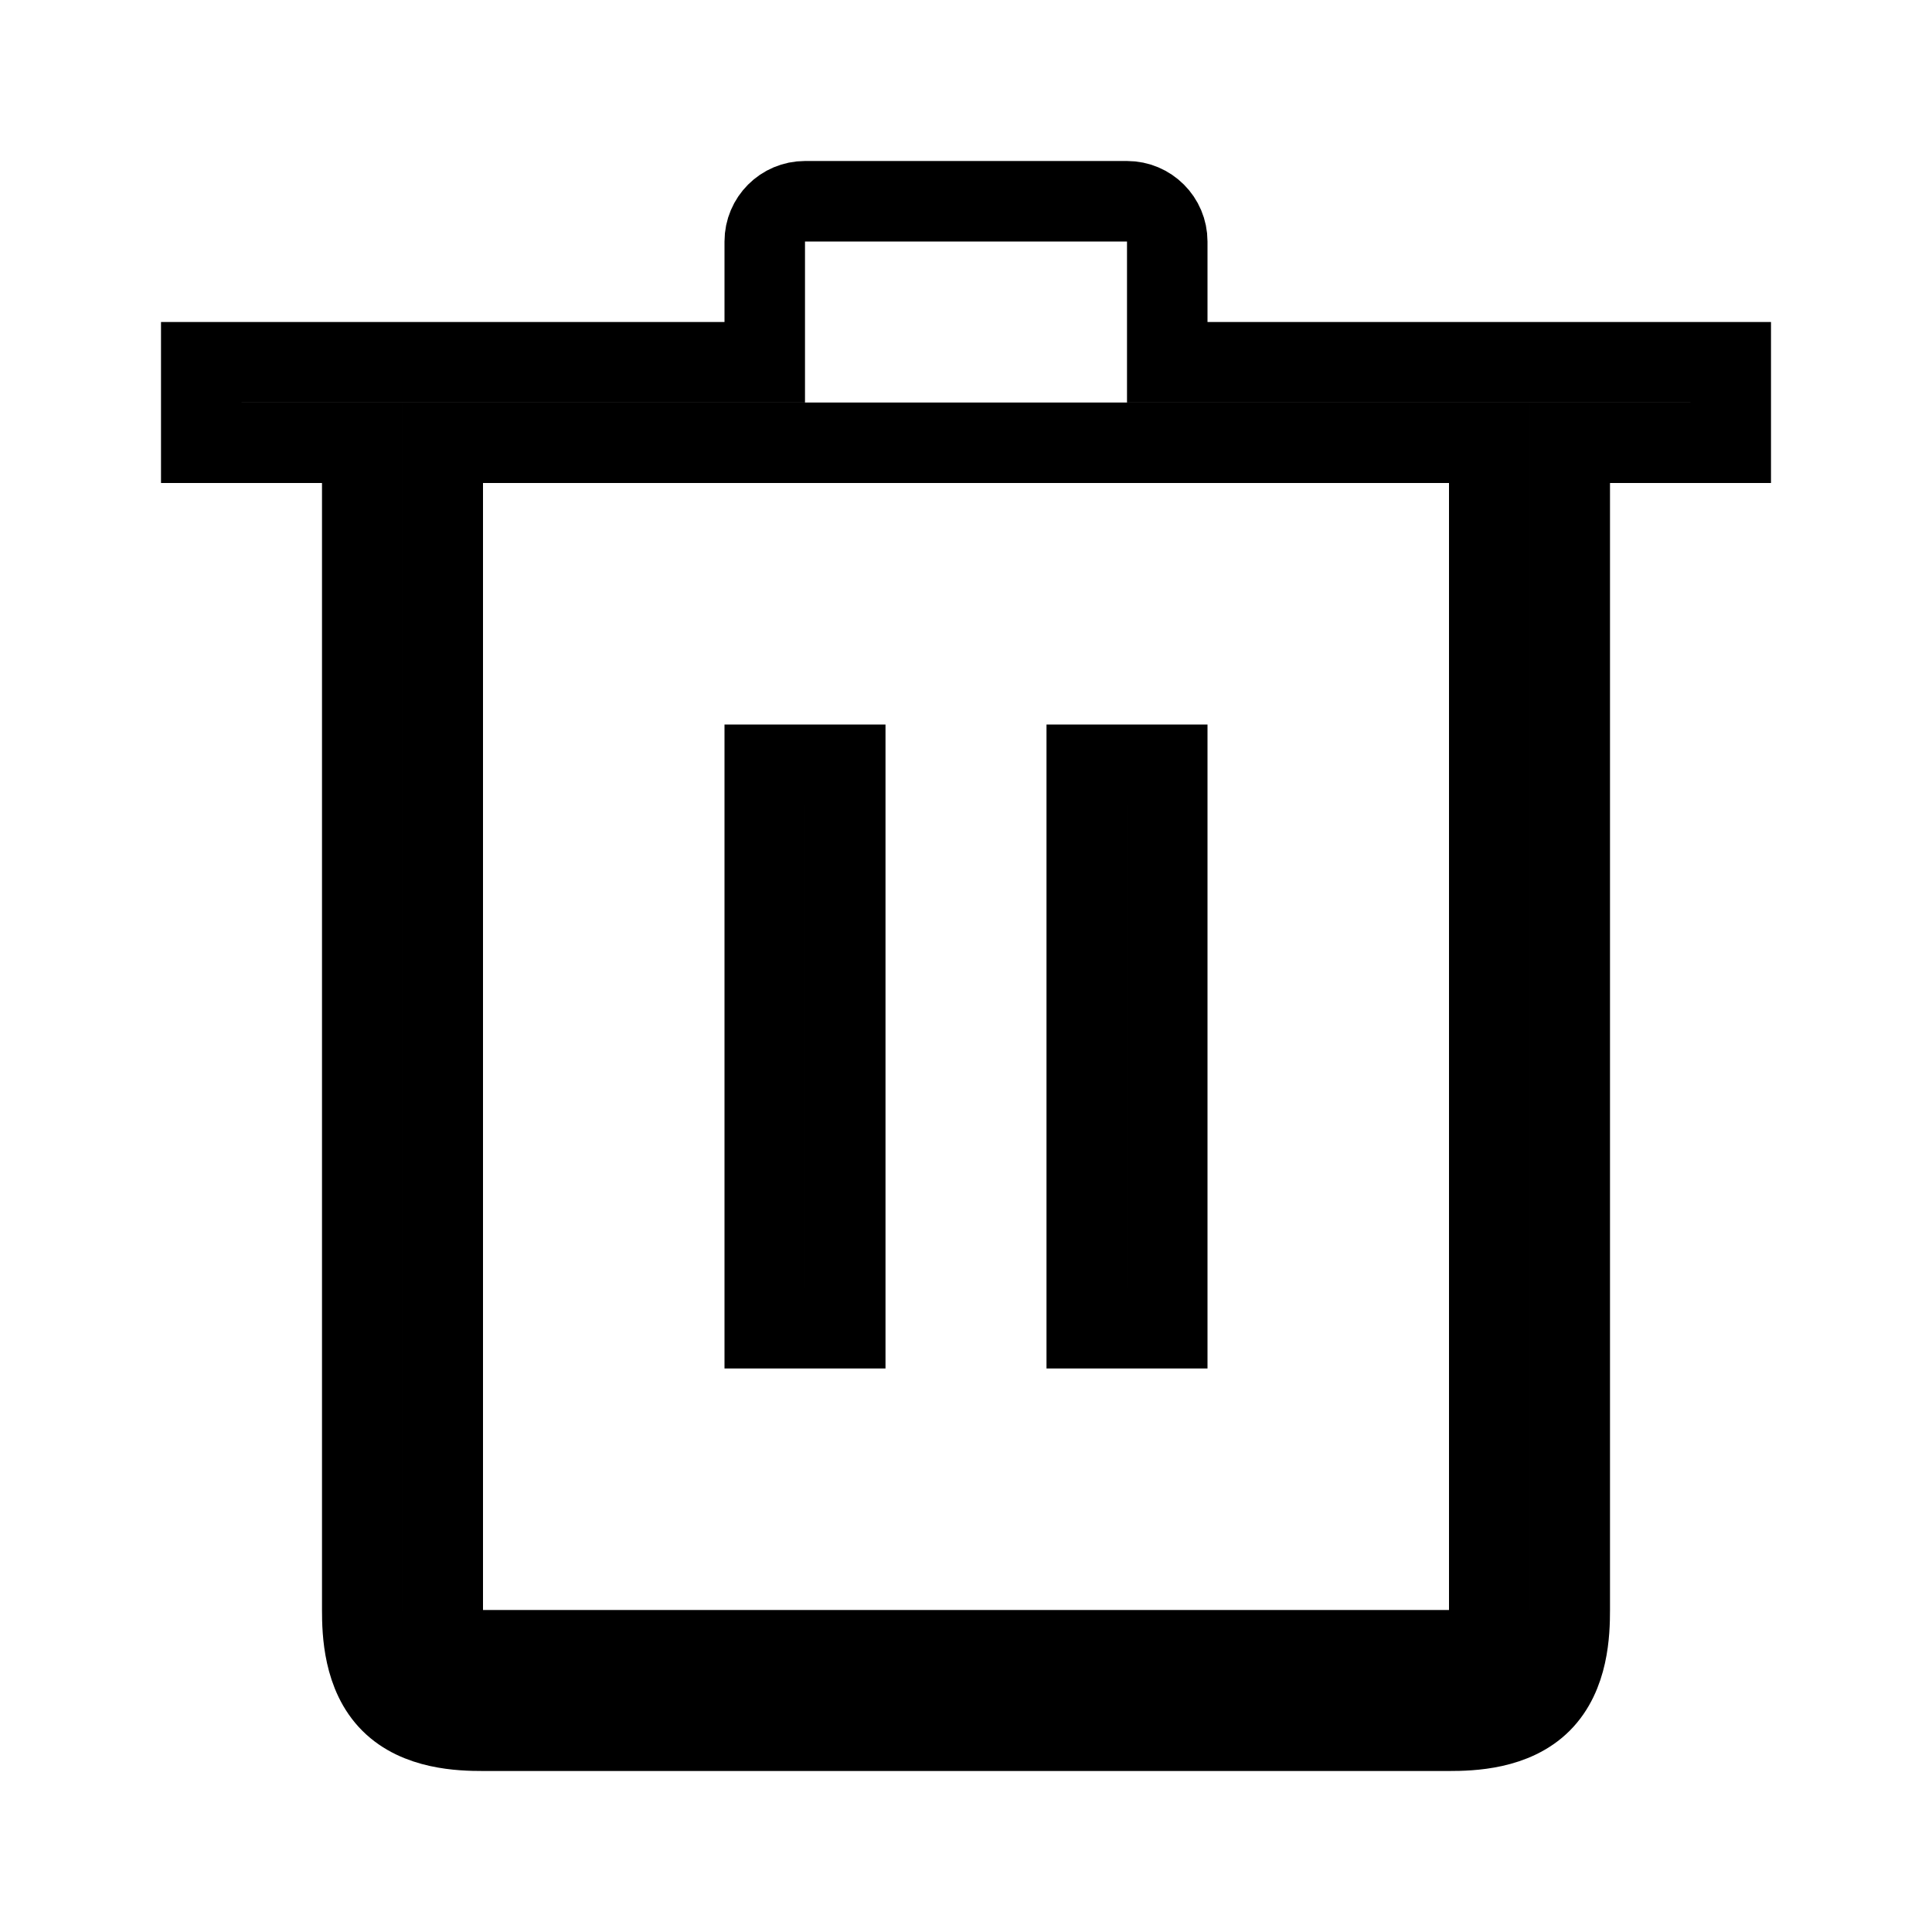 <svg width="24" height="24" viewBox="0 0 24 24" fill="none" xmlns="http://www.w3.org/2000/svg">
<path d="M9 4.5H9.5V4V3C9.5 2.724 9.724 2.5 10 2.5H14C14.276 2.5 14.5 2.724 14.5 3V3.002V3.005V3.007V3.009V3.011V3.014V3.016V3.018V3.021V3.023V3.025V3.028V3.03V3.033V3.035V3.037V3.04V3.042V3.044V3.047V3.049V3.051V3.054V3.056V3.059V3.061V3.063V3.066V3.068V3.071V3.073V3.076V3.078V3.08V3.083V3.085V3.088V3.09V3.093V3.095V3.098V3.1V3.103V3.105V3.107V3.11V3.112V3.115V3.117V3.12V3.122V3.125V3.127V3.13V3.132V3.135V3.137V3.14V3.142V3.145V3.147V3.15V3.153V3.155V3.158V3.16V3.163V3.165V3.168V3.17V3.173V3.175V3.178V3.181V3.183V3.186V3.188V3.191V3.193V3.196V3.199V3.201V3.204V3.206V3.209V3.211V3.214V3.217V3.219V3.222V3.224V3.227V3.23V3.232V3.235V3.237V3.24V3.243V3.245V3.248V3.25V3.253V3.256V3.258V3.261V3.263V3.266V3.269V3.271V3.274V3.276V3.279V3.282V3.284V3.287V3.29V3.292V3.295V3.297V3.3V3.303V3.305V3.308V3.311V3.313V3.316V3.318V3.321V3.324V3.326V3.329V3.332V3.334V3.337V3.339V3.342V3.345V3.347V3.35V3.353V3.355V3.358V3.36V3.363V3.366V3.368V3.371V3.374V3.376V3.379V3.381V3.384V3.387V3.389V3.392V3.395V3.397V3.4V3.402V3.405V3.408V3.41V3.413V3.415V3.418V3.421V3.423V3.426V3.428V3.431V3.434V3.436V3.439V3.442V3.444V3.447V3.449V3.452V3.454V3.457V3.46V3.462V3.465V3.467V3.47V3.473V3.475V3.478V3.48V3.483V3.485V3.488V3.491V3.493V3.496V3.498V3.501V3.503V3.506V3.509V3.511V3.514V3.516V3.519V3.521V3.524V3.526V3.529V3.531V3.534V3.536V3.539V3.541V3.544V3.546V3.549V3.551V3.554V3.556V3.559V3.561V3.564V3.566V3.569V3.571V3.574V3.576V3.579V3.581V3.584V3.586V3.589V3.591V3.594V3.596V3.598V3.601V3.603V3.606V3.608V3.611V3.613V3.615V3.618V3.62V3.623V3.625V3.627V3.63V3.632V3.635V3.637V3.639V3.642V3.644V3.646V3.649V3.651V3.654V3.656V3.658V3.661V3.663V3.665V3.667V3.67V3.672V3.674V3.677V3.679V3.681V3.684V3.686V3.688V3.69V3.693V3.695V3.697V3.699V3.702V3.704V3.706V3.708V3.711V3.713V3.715V3.717V3.719V3.722V3.724V3.726V3.728V3.73V3.732V3.735V3.737V3.739V3.741V3.743V3.745V3.747V3.75V3.752V3.754V3.756V3.758V3.76V3.762V3.764V3.766V3.768V3.77V3.772V3.774V3.776V3.779V3.781V3.783V3.785V3.787V3.789V3.791V3.793V3.794V3.796V3.798V3.8V3.802V3.804V3.806V3.808V3.81V3.812V3.814V3.816V3.818V3.819V3.821V3.823V3.825V3.827V3.829V3.831V3.832V3.834V3.836V3.838V3.84V3.841V3.843V3.845V3.847V3.848V3.85V3.852V3.854V3.855V3.857V3.859V3.861V3.862V3.864V3.866V3.867V3.869V3.871V3.872V3.874V3.875V3.877V3.879V3.88V3.882V3.883V3.885V3.887V3.888V3.89V3.891V3.893V3.894V3.896V3.897V3.899V3.9V3.902V3.903V3.905V3.906V3.907V3.909V3.91V3.912V3.913V3.914V3.916V3.917V3.918V3.92V3.921V3.922V3.924V3.925V3.926V3.928V3.929V3.93V3.932V3.933V3.934V3.935V3.936V3.938V3.939V3.94V3.941V3.942V3.943V3.945V3.946V3.947V3.948V3.949V3.95V3.951V3.952V3.953V3.954V3.955V3.957V3.958V3.959V3.96V3.96V3.961V3.962V3.963V3.964V3.965V3.966V3.967V3.968V3.969V3.97V3.971V3.971V3.972V3.973V3.974V3.975V3.975V3.976V3.977V3.978V3.978V3.979V3.98V3.981V3.981V3.982V3.983V3.983V3.984V3.985V3.985V3.986V3.986V3.987V3.988V3.988V3.989V3.989V3.99V3.99V3.991V3.991V3.992V3.992V3.993V3.993V3.993V3.994V3.994V3.995V3.995V3.995V3.996V3.996V3.996V3.997V3.997V3.997V3.998V3.998V3.998V3.998V3.998V3.999V3.999V3.999V3.999V3.999V3.999V4V4V4V4V4V4V4V4V4.5H15H21.5V5.5H20H19.5V6V20C19.5 20.282 19.483 20.809 19.146 21.146C18.809 21.483 18.282 21.5 18 21.5H6C5.718 21.5 5.19 21.483 4.854 21.146C4.517 20.809 4.5 20.282 4.5 20V6V5.5H4H2.5V4.5H9ZM6 5.5H5.5V6V20V20.5H6H18H18.5V20V6V5.5H18H6ZM10.5 9.5V16.5H9.5V9.5H10.5ZM14.5 9.5V16.5H13.5V9.5H14.5Z" stroke="black"/>
</svg>
